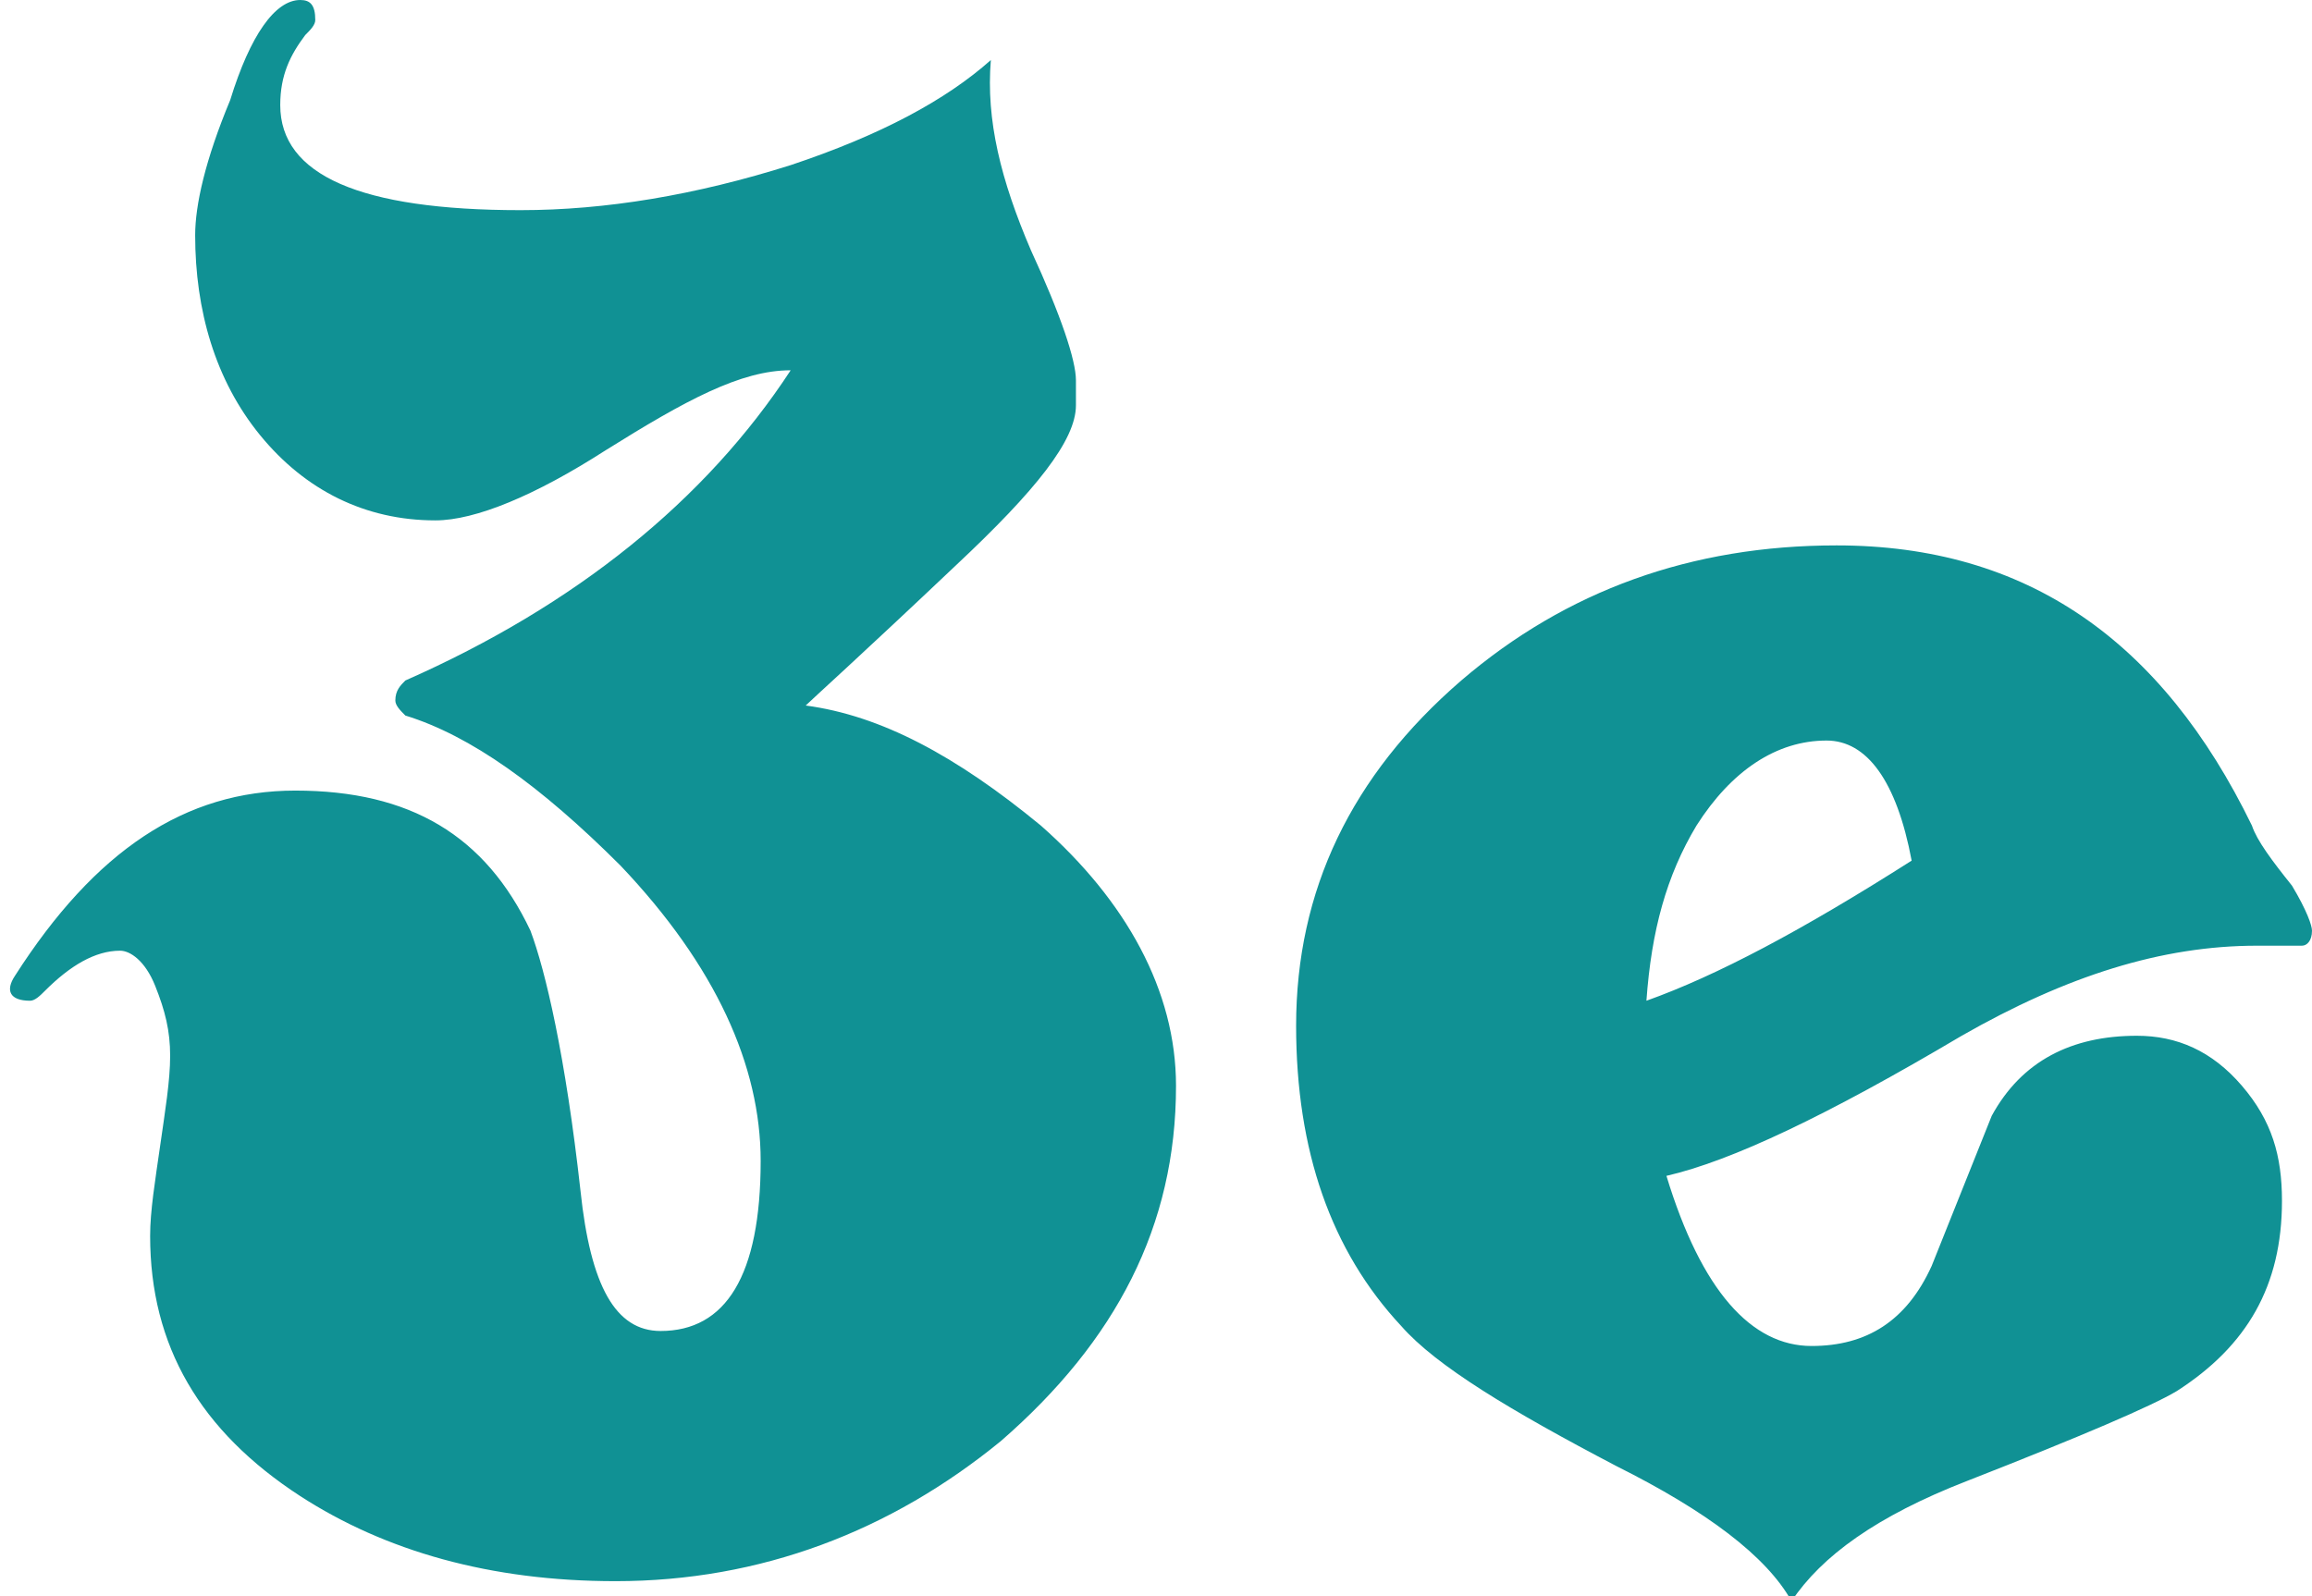 <?xml version="1.0" encoding="utf-8"?>
<!-- Generator: Adobe Illustrator 23.0.0, SVG Export Plug-In . SVG Version: 6.00 Build 0)  -->
<svg version="1.1" id="Layer_1" xmlns:xodm="http://www.corel.com/coreldraw/odm/2003"
	 xmlns="http://www.w3.org/2000/svg" xmlns:xlink="http://www.w3.org/1999/xlink" x="0px" y="0px" viewBox="0 0 46.2 31.9"
	 style="enable-background:new 0 0 46.2 31.9;" xml:space="preserve">
<style type="text/css">
	.st0{fill:#109194;}
</style>
<path class="st0" d="M23.5,21.7c0,2.8-1.2,5.1-3.5,7.1c-2.2,1.8-4.8,2.8-7.7,2.8c-2.5,0-4.6-0.6-6.3-1.7c-2-1.3-3-3-3-5.2
	c0-0.5,0.1-1.1,0.2-1.8c0.1-0.7,0.2-1.3,0.2-1.8s-0.1-0.9-0.3-1.4S2.6,19,2.4,19c-0.5,0-1,0.3-1.5,0.8C0.8,19.9,0.7,20,0.6,20
	c-0.4,0-0.5-0.2-0.3-0.5c1.6-2.5,3.4-3.7,5.6-3.7c2.3,0,3.8,0.9,4.7,2.8c0.3,0.8,0.7,2.5,1,5.2c0.2,1.9,0.7,2.8,1.6,2.8
	c1.3,0,2-1.1,2-3.4c0-1.9-0.9-3.9-2.8-5.9c-1.6-1.6-3-2.6-4.3-3C8,14.2,7.9,14.1,7.9,14c0-0.2,0.1-0.3,0.2-0.4
	c3.4-1.5,6-3.6,7.7-6.2c-1,0-2.1,0.6-3.7,1.6c-1.4,0.9-2.6,1.4-3.4,1.4c-1.4,0-2.6-0.6-3.5-1.7s-1.3-2.5-1.3-4
	c0-0.6,0.2-1.5,0.7-2.7C5,0.7,5.5,0,6,0c0.2,0,0.3,0.1,0.3,0.4c0,0.1-0.1,0.2-0.2,0.3C5.8,1.1,5.6,1.5,5.6,2.1
	c0,1.4,1.6,2.1,4.8,2.1c1.7,0,3.5-0.3,5.4-0.9c1.8-0.6,3.1-1.3,4-2.1C19.7,2.4,20,3.6,20.6,5c0.6,1.3,0.9,2.2,0.9,2.6
	c0,0.2,0,0.3,0,0.5c0,0.7-0.8,1.7-2.4,3.2c-1.9,1.8-2.9,2.7-3,2.8c1.5,0.2,3,1,4.7,2.4C22.5,18,23.5,19.8,23.5,21.7L23.5,21.7z
	 M46.2,18.6c0,0.2-0.1,0.3-0.2,0.3c-0.1,0-0.2,0-0.4,0s-0.4,0-0.5,0c-1.9,0-3.8,0.6-5.9,1.8c-2.7,1.6-4.6,2.5-5.9,2.8
	c0.7,2.3,1.7,3.4,2.9,3.4c1.1,0,1.9-0.5,2.4-1.6c0.4-1,0.8-2,1.2-3c0.6-1.1,1.6-1.6,2.9-1.6c0.8,0,1.5,0.3,2.1,1s0.8,1.4,0.8,2.3
	c0,1.7-0.7,2.9-2.1,3.8c-0.5,0.3-1.9,0.9-4.2,1.8c-1.8,0.7-2.9,1.5-3.5,2.4c-0.5-0.9-1.7-1.8-3.5-2.7c-2.1-1.1-3.6-2-4.3-2.8
	c-1.4-1.5-2.1-3.5-2.1-6c0-2.7,1.1-5,3.3-6.9c2.1-1.8,4.6-2.7,7.5-2.7c3.8,0,6.5,1.9,8.3,5.6c0.1,0.3,0.4,0.7,0.8,1.2
	C46.1,18.2,46.2,18.5,46.2,18.6L46.2,18.6z M38.2,17.2c-0.3-1.6-0.9-2.4-1.7-2.4c-1,0-1.9,0.6-2.6,1.7c-0.6,1-0.9,2.1-1,3.5
	C34.3,19.5,36,18.6,38.2,17.2L38.2,17.2z"/>
</svg>
